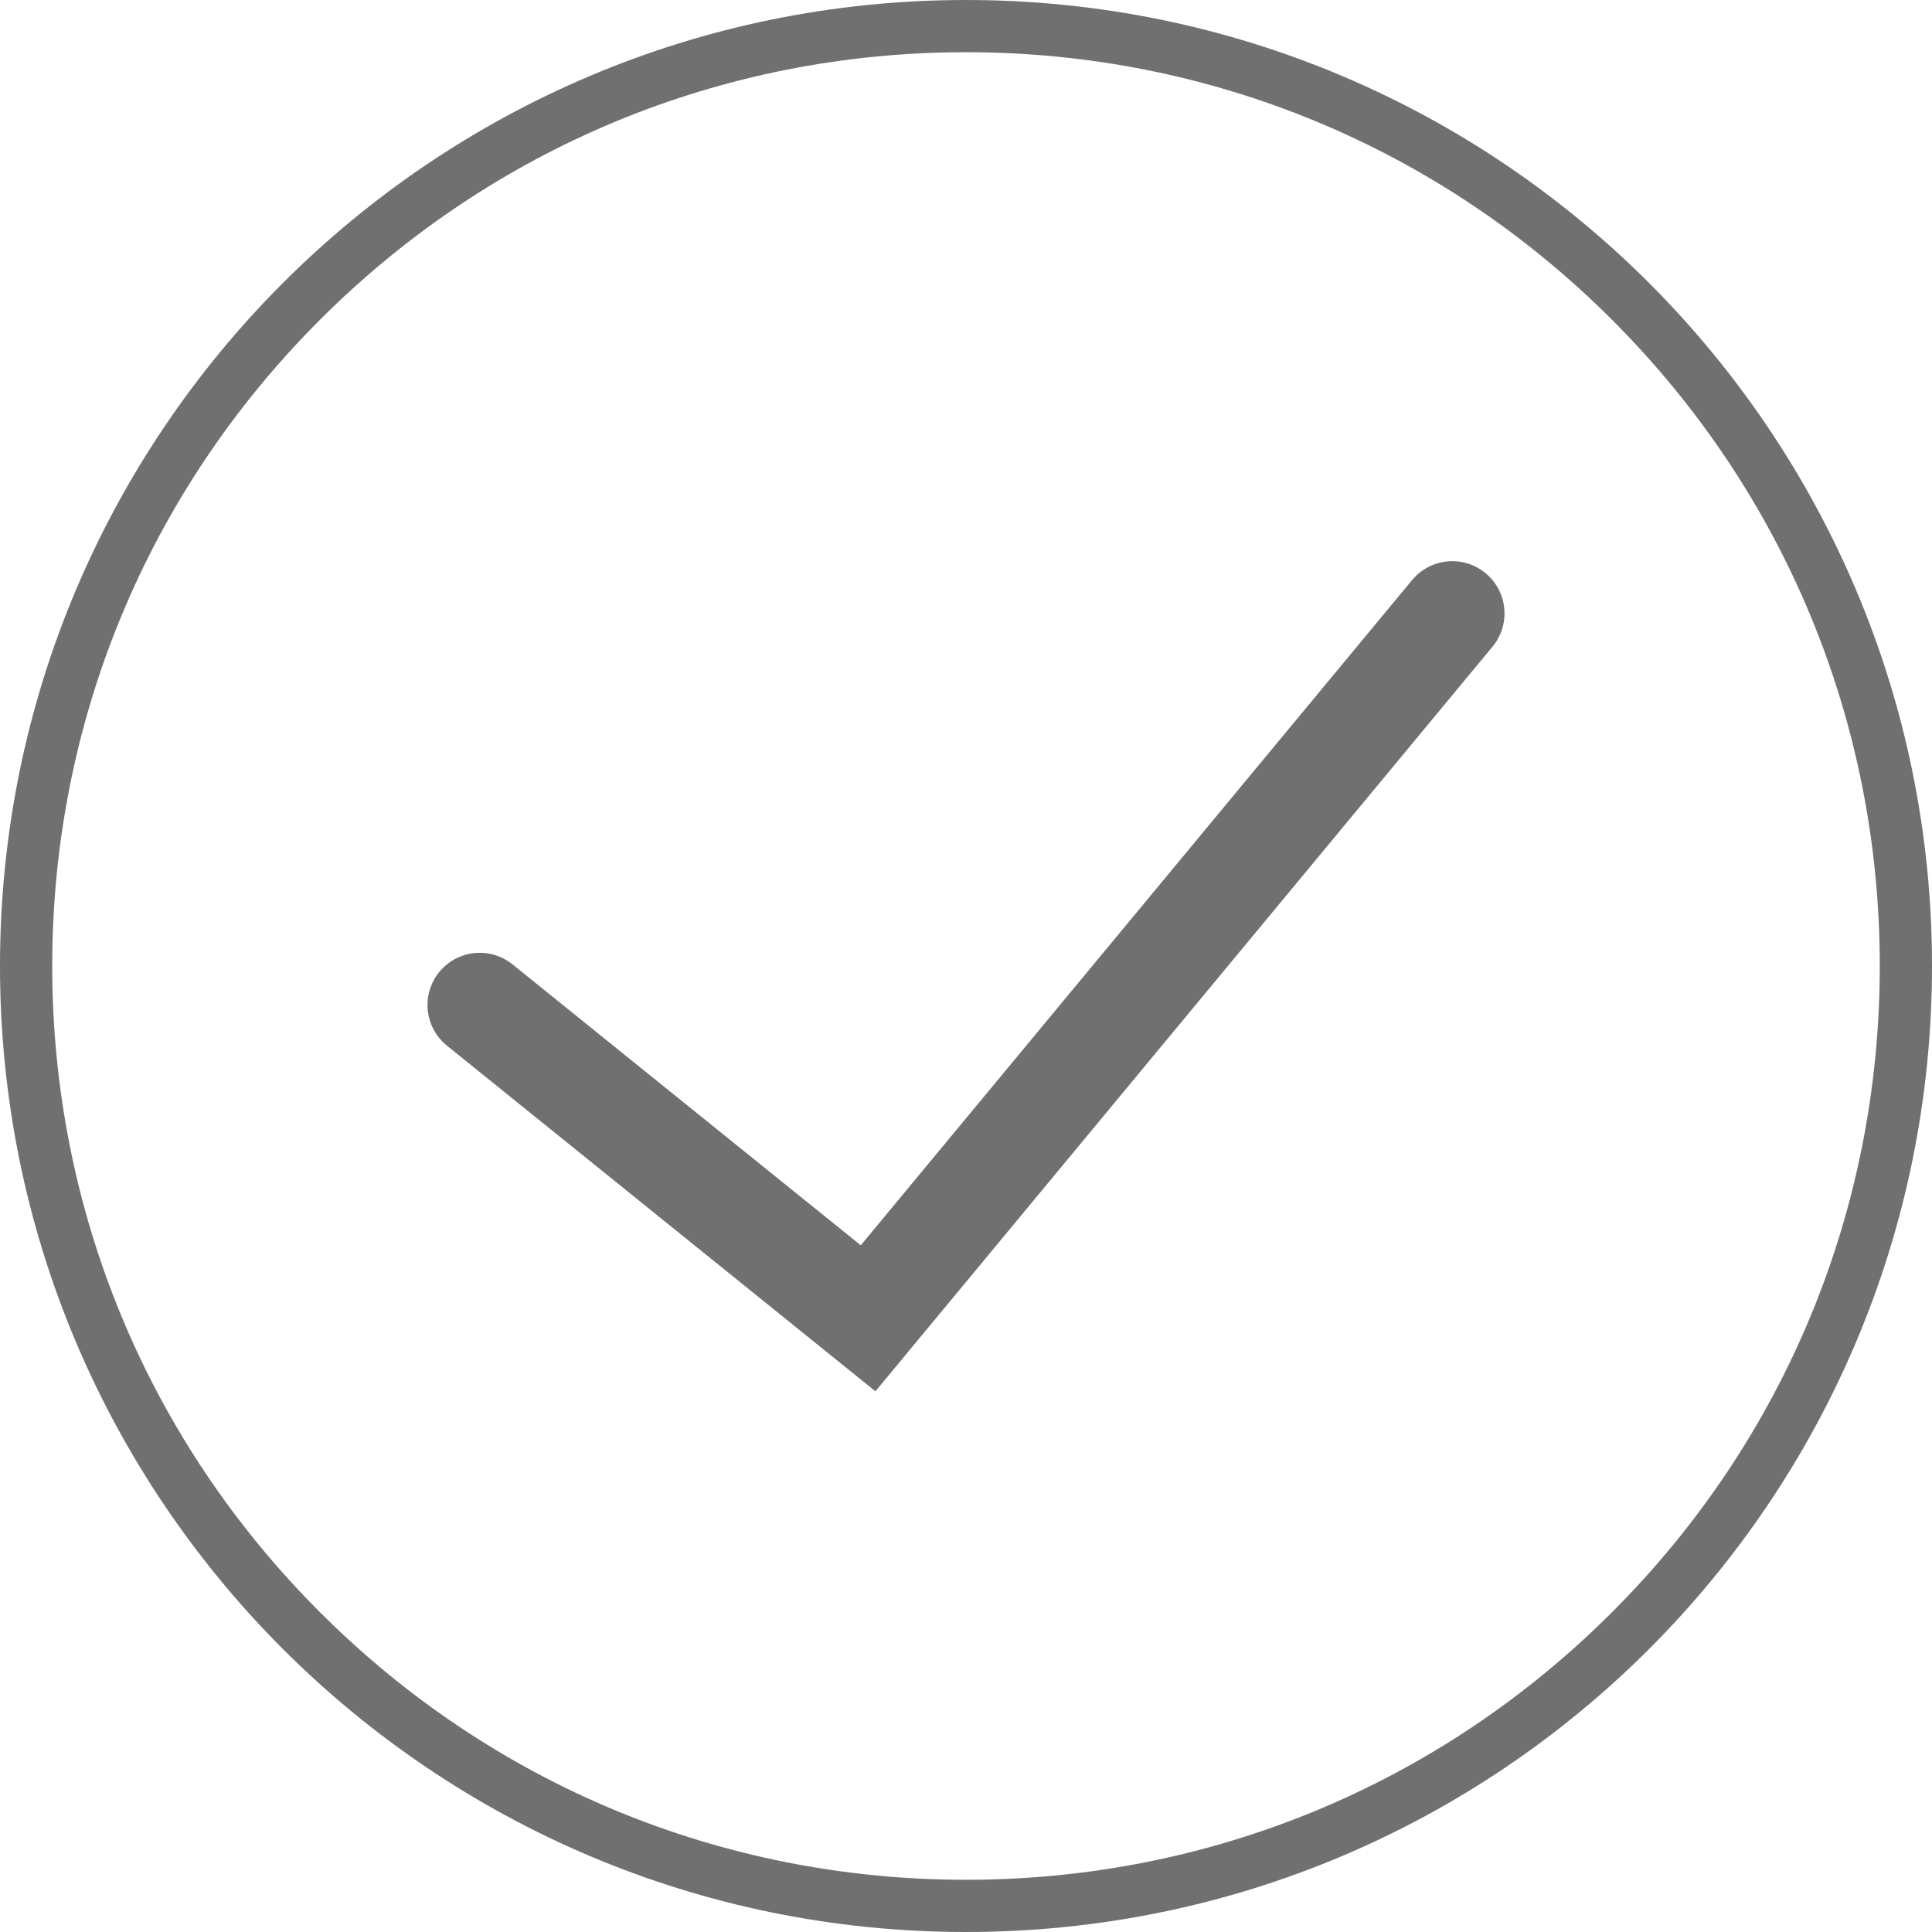 <svg xmlns="http://www.w3.org/2000/svg" width="37" height="37" viewBox="0 0 37 37">
  <g id="그룹_1133" data-name="그룹 1133" transform="translate(-467 -3220)">
    <g id="패스_1617" data-name="패스 1617" transform="translate(467 3220)" fill="none">
      <path d="M18.5,0A18.5,18.5,0,1,1,0,18.5,18.5,18.5,0,0,1,18.5,0Z" stroke="none"/>
      <path d="M 18.5 1 C 13.826 1 9.431 2.82 6.126 6.126 C 2.82 9.431 1 13.826 1 18.5 C 1 23.174 2.82 27.569 6.126 30.874 C 9.431 34.18 13.826 36 18.5 36 C 23.174 36 27.569 34.18 30.874 30.874 C 34.18 27.569 36 23.174 36 18.5 C 36 13.826 34.18 9.431 30.874 6.126 C 27.569 2.82 23.174 1 18.5 1 M 18.5 0 C 28.717 0 37 8.283 37 18.5 C 37 28.717 28.717 37 18.5 37 C 8.283 37 0 28.717 0 18.5 C 0 8.283 8.283 0 18.5 0 Z" stroke="none" fill="#707070"/>
    </g>
    <path id="패스_1616" data-name="패스 1616" d="M-4108.434,7818.961l7.438,6,11.188-13.5" transform="translate(4584.621 -4579.714)" fill="none" stroke="#707070" stroke-linecap="round" stroke-width="2"/>
  </g>
</svg>
